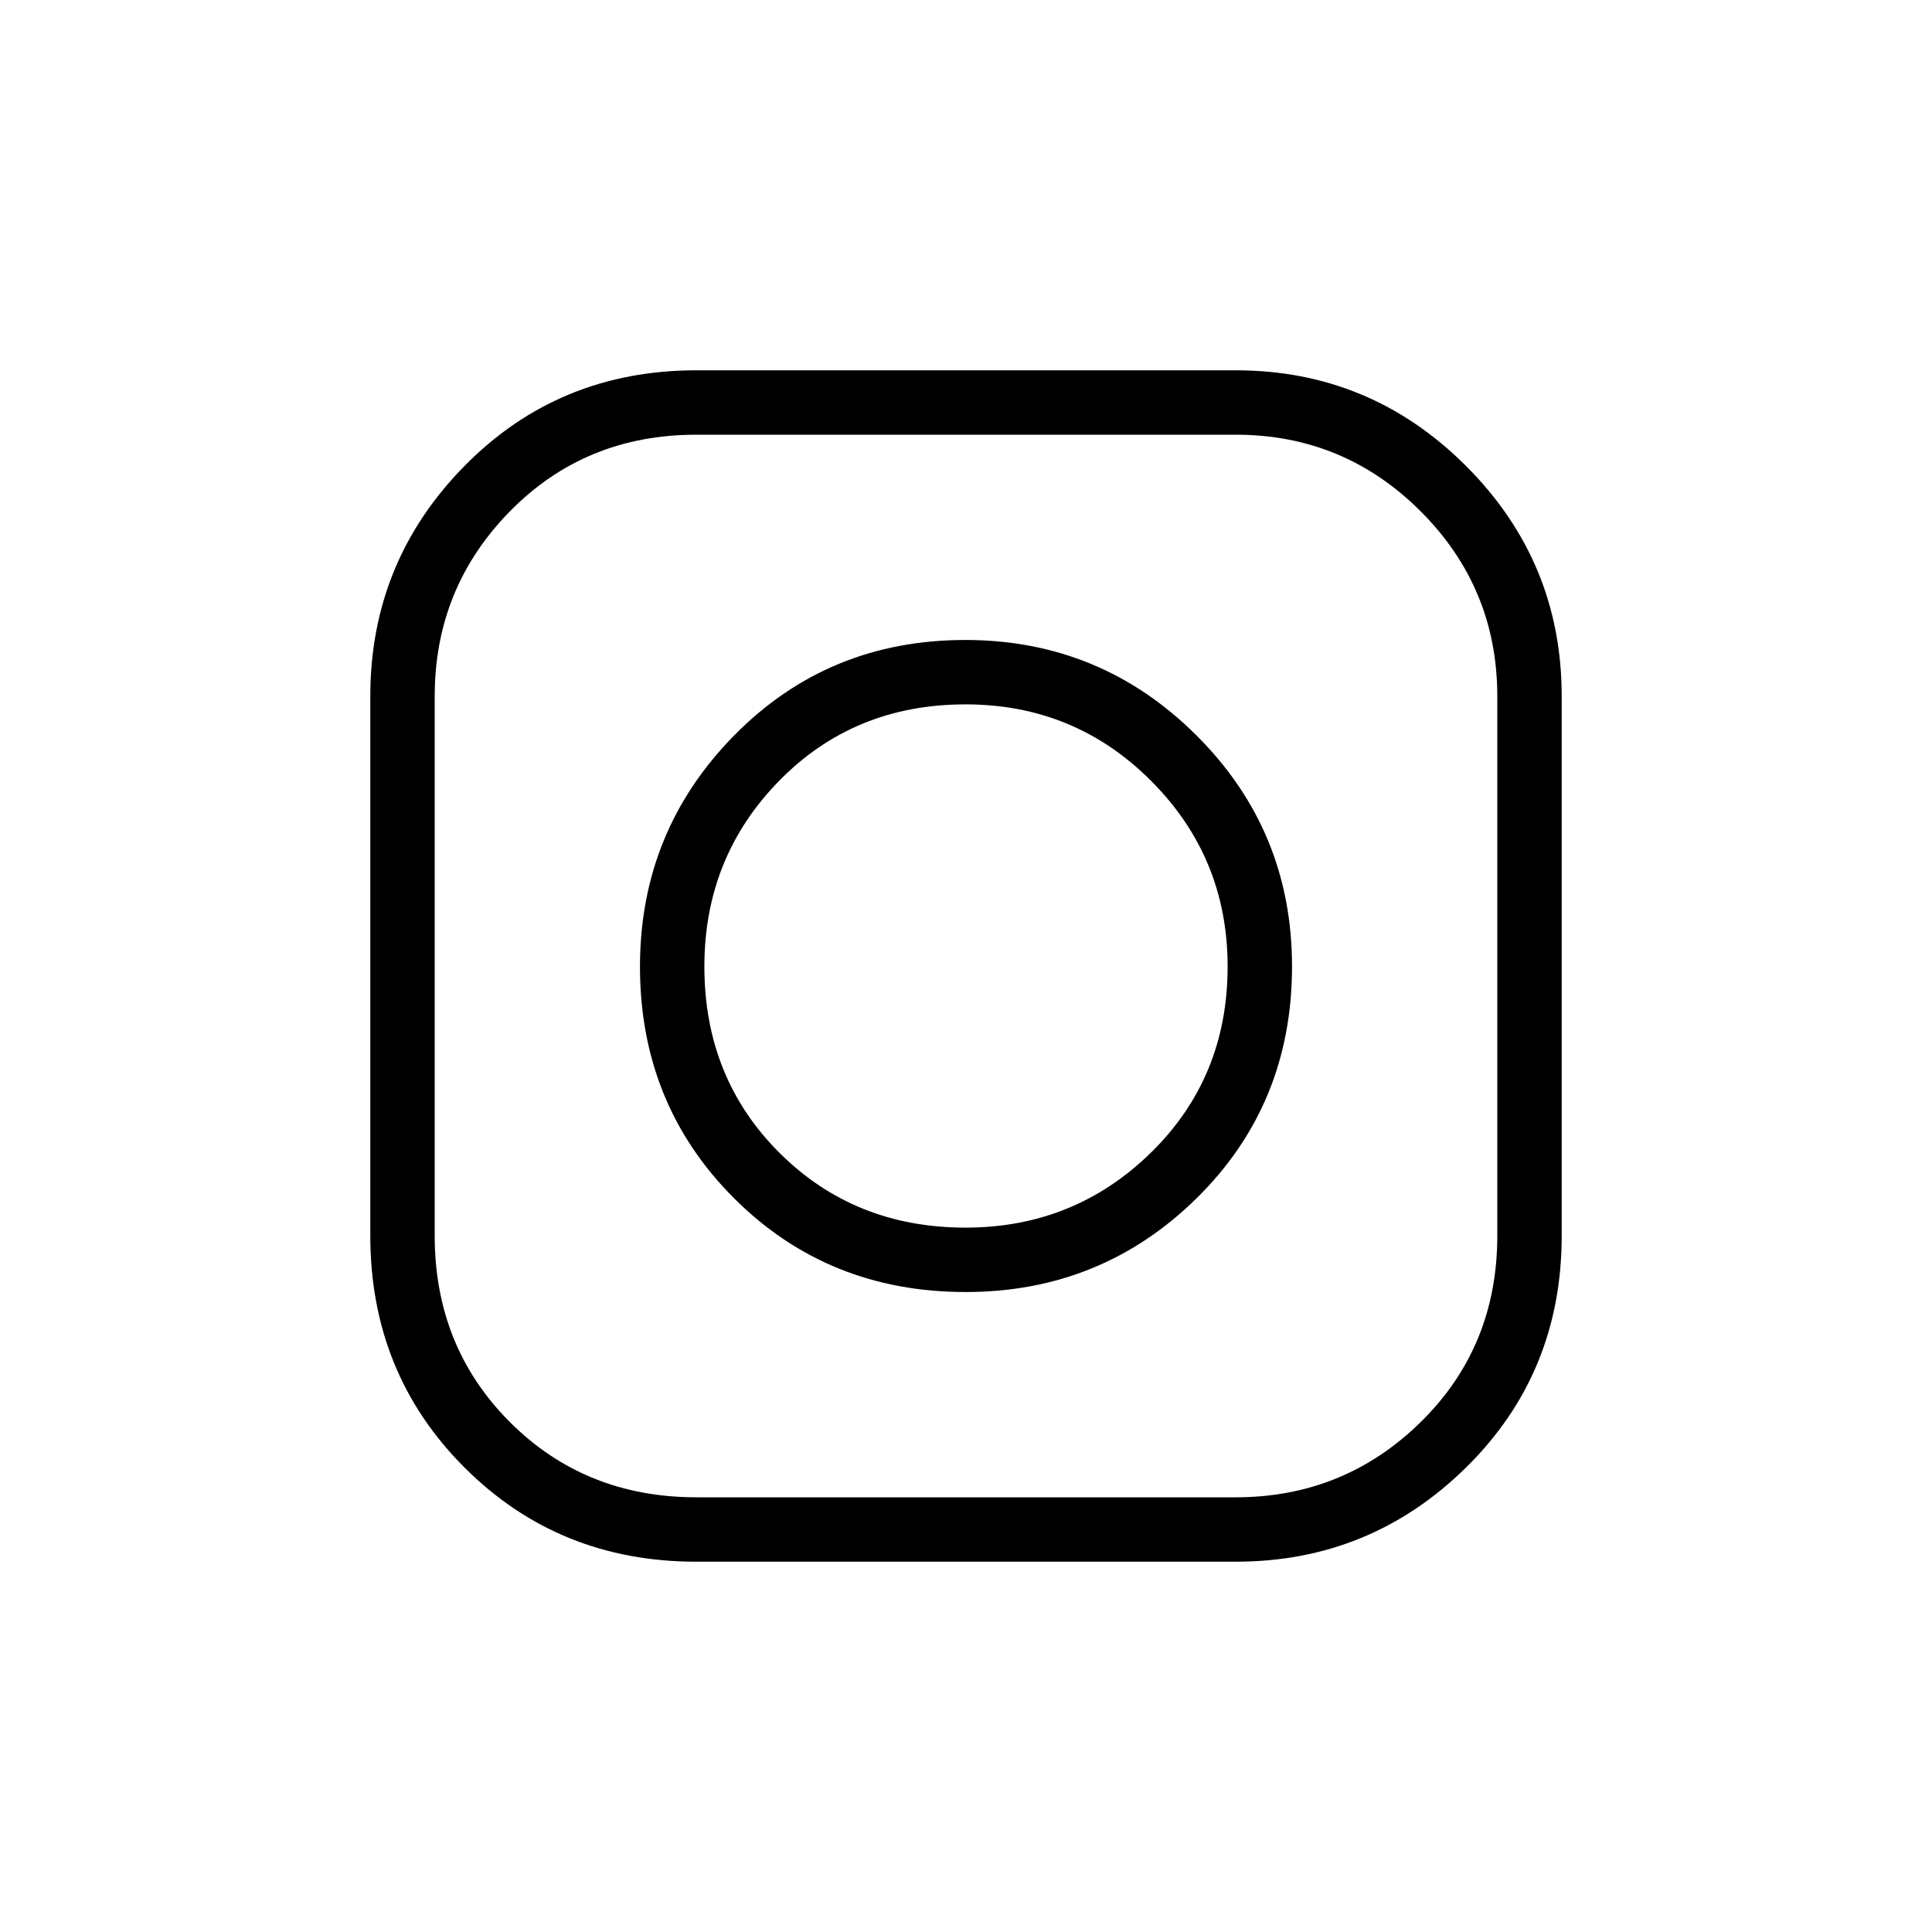 <svg xmlns="http://www.w3.org/2000/svg" height="20" viewBox="0 -960 960 960" width="20"><path d="M346-184q-68.4 0-115.2-46.8T184-346v-268q0-66.92 46.8-114.46Q277.6-776 346-776h268q66.92 0 114.46 47.54Q776-680.92 776-614v268q0 68.4-47.54 115.2T614-184H346Zm0-32h268q53.85 0 91.92-37.37Q744-290.75 744-346v-268q0-53.85-38.08-91.92Q667.85-744 614-744H346q-55.25 0-92.63 38.08Q216-667.85 216-614v268q0 55.25 37.37 92.63Q290.75-216 346-216Zm133.79-102q-68.48 0-115.14-46.7Q318-411.41 318-479.66q0-67.26 46.7-114.8Q411.41-642 479.66-642q67.26 0 114.8 47.36Q642-547.28 642-479.79q0 68.48-47.36 115.14Q547.28-318 479.79-318Zm-.07-32q54.13 0 92.2-37.29Q610-424.59 610-479.72q0-54.13-37.95-92.2Q534.1-610 479.74-610q-55.36 0-92.55 37.95T350-479.74q0 55.36 37.29 92.55Q424.59-350 479.72-350Z"/></svg>